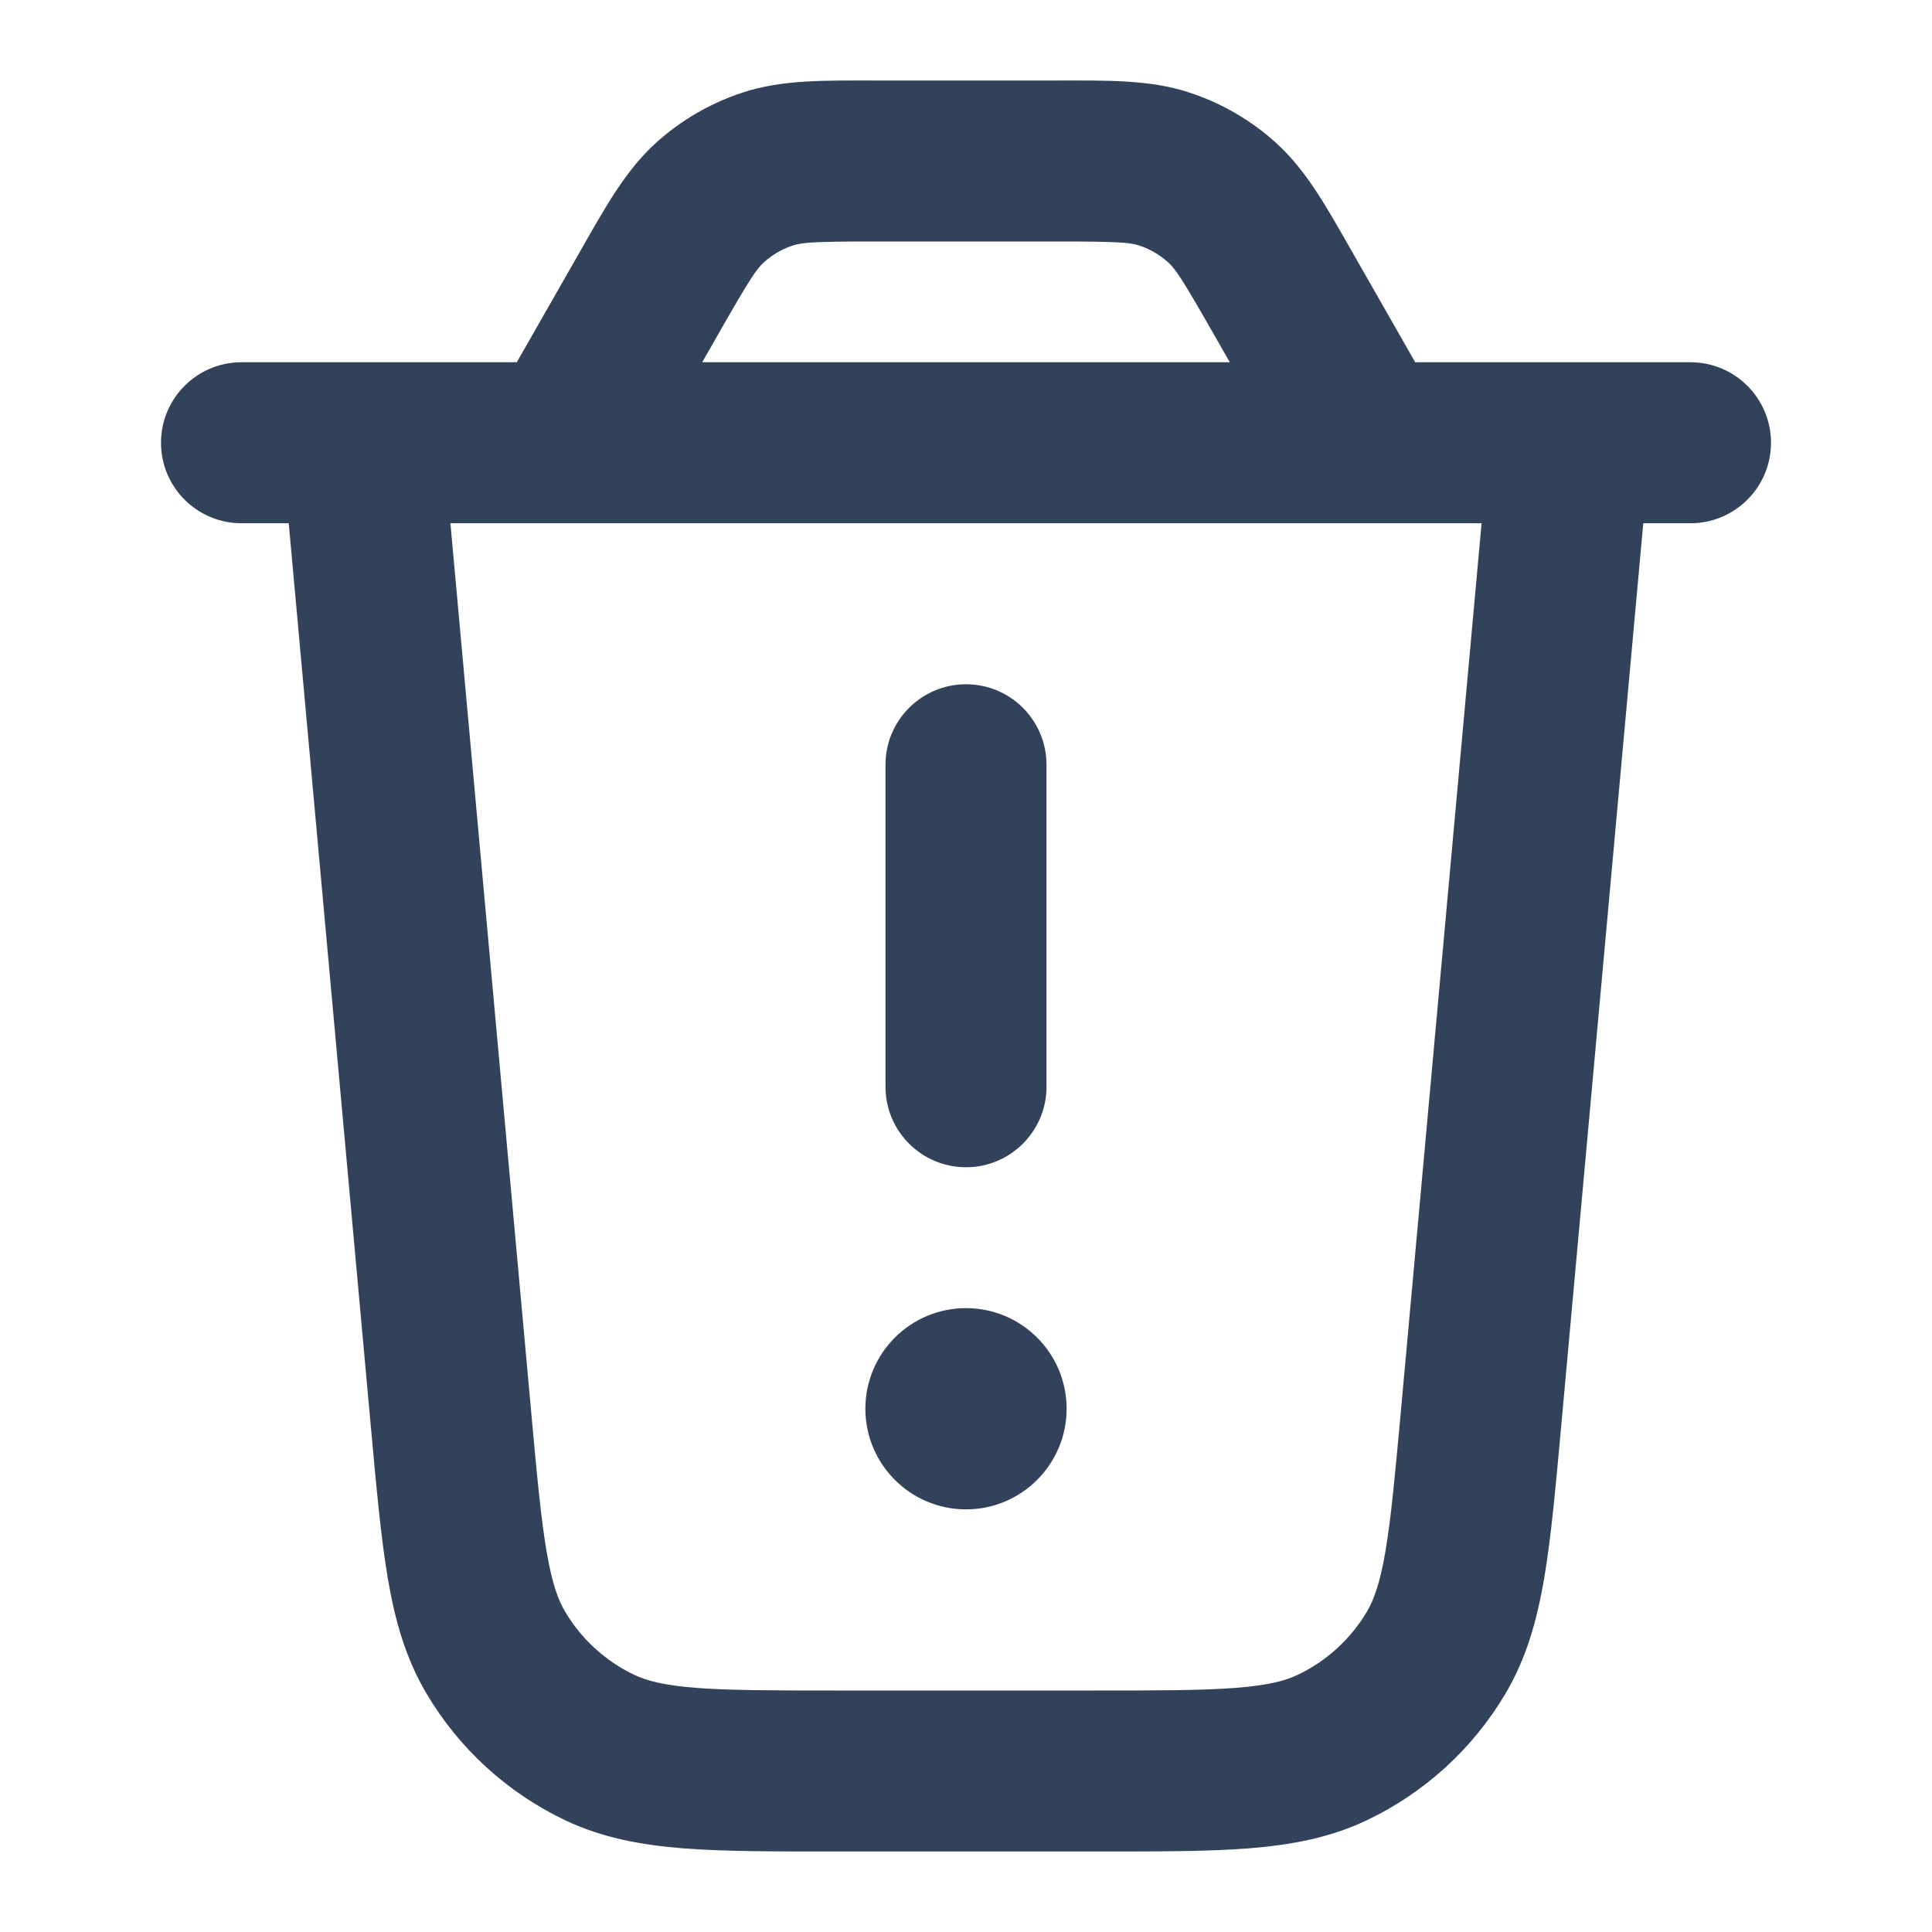 <svg width="24" height="24" viewBox="0 0 24 24" fill="none" xmlns="http://www.w3.org/2000/svg">
<path d="M8.079 3.612L8.947 4.108L8.947 4.108L8.079 3.612ZM15.921 3.612L15.053 4.108L15.053 4.108L15.921 3.612ZM3 4.5C2.448 4.5 2 4.948 2 5.5C2 6.052 2.448 6.5 3 6.5V4.5ZM21 6.5C21.552 6.5 22 6.052 22 5.5C22 4.948 21.552 4.5 21 4.5V6.5ZM14.46 2.099L14.15 3.049L14.15 3.049L14.46 2.099ZM15.182 2.518L15.854 1.777L15.854 1.777L15.182 2.518ZM8.818 2.518L8.146 1.777L8.146 1.777L8.818 2.518ZM9.54 2.099L9.23 1.148L9.23 1.148L9.54 2.099ZM5.496 5.409C5.446 4.859 4.959 4.454 4.409 4.504C3.859 4.554 3.454 5.041 3.504 5.591L5.496 5.409ZM5.603 17.635L6.599 17.544L5.603 17.635ZM18.397 17.635L19.393 17.725L19.393 17.725L18.397 17.635ZM20.496 5.591C20.546 5.041 20.141 4.554 19.59 4.504C19.041 4.454 18.554 4.859 18.504 5.409L20.496 5.591ZM16.549 21.709L16.119 20.806L16.119 20.806L16.549 21.709ZM17.842 20.529L18.702 21.038L18.702 21.038L17.842 20.529ZM6.158 20.529L5.298 21.038L5.298 21.038L6.158 20.529ZM7.451 21.709L7.88 20.806L7.88 20.806L7.451 21.709ZM13 9.5C13 8.948 12.552 8.5 12 8.5C11.448 8.5 11 8.948 11 9.5H13ZM11 13.5C11 14.052 11.448 14.5 12 14.5C12.552 14.5 13 14.052 13 13.5H11ZM13 17.5C13 16.948 12.552 16.5 12 16.5C11.448 16.5 11 16.948 11 17.5H13ZM11 17.51C11 18.062 11.448 18.51 12 18.51C12.552 18.51 13 18.062 13 17.51H11ZM7.868 5.996L8.947 4.108L7.21 3.116L6.132 5.004L7.868 5.996ZM10.857 3H13.143V1H10.857V3ZM15.053 4.108L16.132 5.996L17.868 5.004L16.79 3.116L15.053 4.108ZM3 6.5H7V4.5H3V6.5ZM7 6.5H17V4.5H7V6.5ZM17 6.5H21V4.5H17V6.5ZM13.143 3C13.887 3 14.034 3.012 14.15 3.049L14.77 1.148C14.281 0.988 13.752 1 13.143 1V3ZM16.79 3.116C16.488 2.588 16.235 2.123 15.854 1.777L14.511 3.259C14.601 3.34 14.684 3.462 15.053 4.108L16.79 3.116ZM14.15 3.049C14.283 3.093 14.406 3.164 14.511 3.259L15.854 1.777C15.541 1.493 15.172 1.279 14.77 1.148L14.15 3.049ZM8.947 4.108C9.316 3.462 9.399 3.34 9.489 3.259L8.146 1.777C7.765 2.123 7.512 2.588 7.21 3.116L8.947 4.108ZM10.857 1C10.248 1 9.719 0.988 9.23 1.148L9.85 3.049C9.966 3.012 10.113 3 10.857 3V1ZM9.489 3.259C9.594 3.164 9.717 3.093 9.85 3.049L9.23 1.148C8.828 1.279 8.459 1.493 8.146 1.777L9.489 3.259ZM3.504 5.591L4.607 17.725L6.599 17.544L5.496 5.409L3.504 5.591ZM10.383 23H13.617V21H10.383V23ZM19.393 17.725L20.496 5.591L18.504 5.409L17.401 17.544L19.393 17.725ZM13.617 23C14.374 23 15.001 23.001 15.512 22.961C16.036 22.919 16.518 22.831 16.979 22.612L16.119 20.806C15.969 20.878 15.758 20.935 15.355 20.967C14.94 20.999 14.406 21 13.617 21V23ZM17.401 17.544C17.329 18.33 17.28 18.862 17.21 19.273C17.142 19.671 17.066 19.875 16.981 20.019L18.702 21.038C18.962 20.599 19.093 20.127 19.182 19.609C19.268 19.104 19.324 18.48 19.393 17.725L17.401 17.544ZM16.979 22.612C17.697 22.27 18.297 21.723 18.702 21.038L16.981 20.019C16.779 20.361 16.479 20.635 16.119 20.806L16.979 22.612ZM4.607 17.725C4.676 18.48 4.732 19.104 4.818 19.609C4.906 20.127 5.038 20.599 5.298 21.038L7.019 20.019C6.934 19.875 6.858 19.671 6.79 19.273C6.72 18.862 6.67 18.33 6.599 17.544L4.607 17.725ZM10.383 21C9.594 21 9.06 20.999 8.644 20.967C8.242 20.935 8.031 20.878 7.88 20.806L7.021 22.612C7.482 22.831 7.964 22.919 8.488 22.961C8.999 23.001 9.625 23 10.383 23V21ZM5.298 21.038C5.703 21.723 6.303 22.27 7.021 22.612L7.88 20.806C7.521 20.635 7.221 20.361 7.019 20.019L5.298 21.038ZM11 9.5V13.5H13V9.5H11ZM11.25 17.5C11.25 17.086 11.586 16.75 12 16.75V18.75C12.69 18.75 13.25 18.19 13.25 17.5H11.25ZM12 16.75C12.414 16.75 12.75 17.086 12.75 17.5H10.75C10.75 18.19 11.31 18.75 12 18.75V16.75ZM12.75 17.5C12.75 17.914 12.414 18.25 12 18.25V16.25C11.31 16.25 10.75 16.81 10.75 17.5H12.75ZM12 18.25C11.586 18.25 11.25 17.914 11.25 17.5H13.25C13.25 16.81 12.69 16.25 12 16.25V18.25ZM11 17.5V17.51H13V17.5H11Z" fill="#33425B"/>
</svg>
